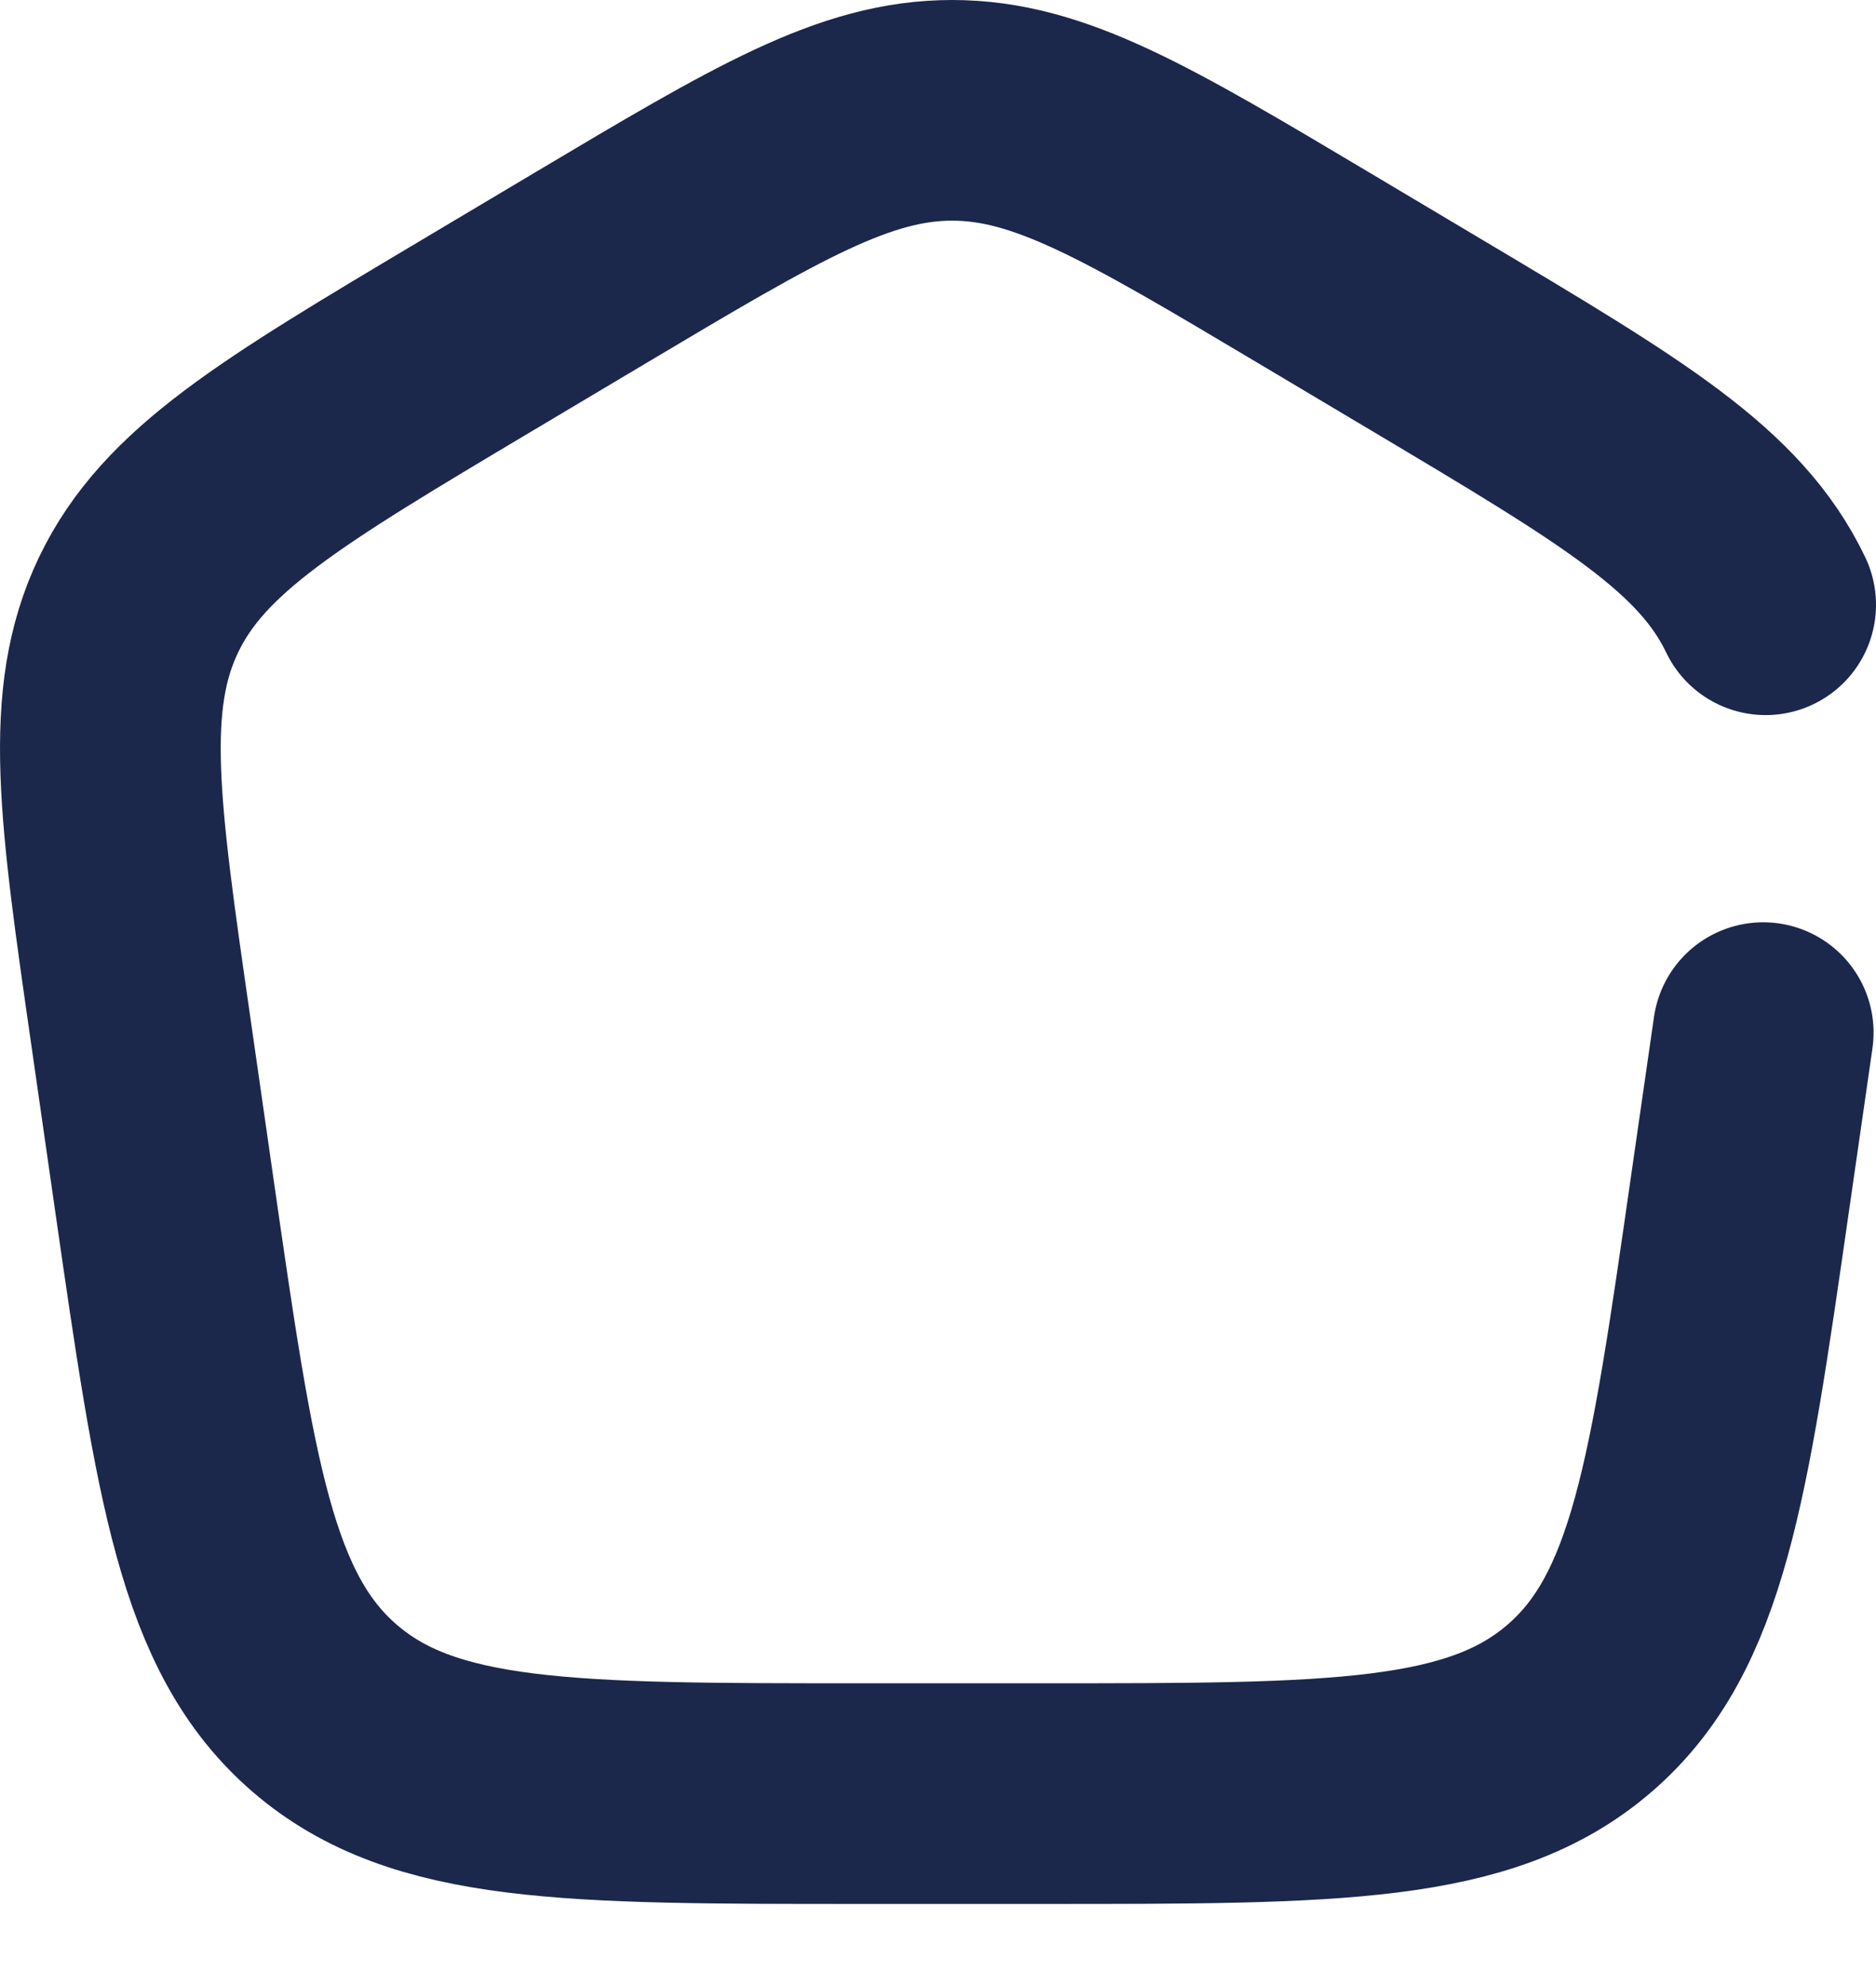 <svg width="17" height="18" viewBox="0 0 17 18" fill="none" xmlns="http://www.w3.org/2000/svg">
<path d="M15.978 9.359L15.765 10.836C15.394 13.42 15.208 14.712 14.312 15.484C13.415 16.256 12.101 16.256 9.472 16.256H7.784C5.155 16.256 3.841 16.256 2.944 15.484C2.048 14.712 1.862 13.42 1.49 10.836L1.278 9.359C0.988 7.347 0.844 6.341 1.256 5.481C1.668 4.621 2.546 4.099 4.301 3.053L5.357 2.424C6.951 1.475 7.747 1 8.628 1C9.508 1 10.305 1.475 11.899 2.424L12.955 3.053C14.71 4.099 15.588 4.621 16 5.481" stroke="#1C274C" stroke-width="2" stroke-linecap="round"/>
</svg>
